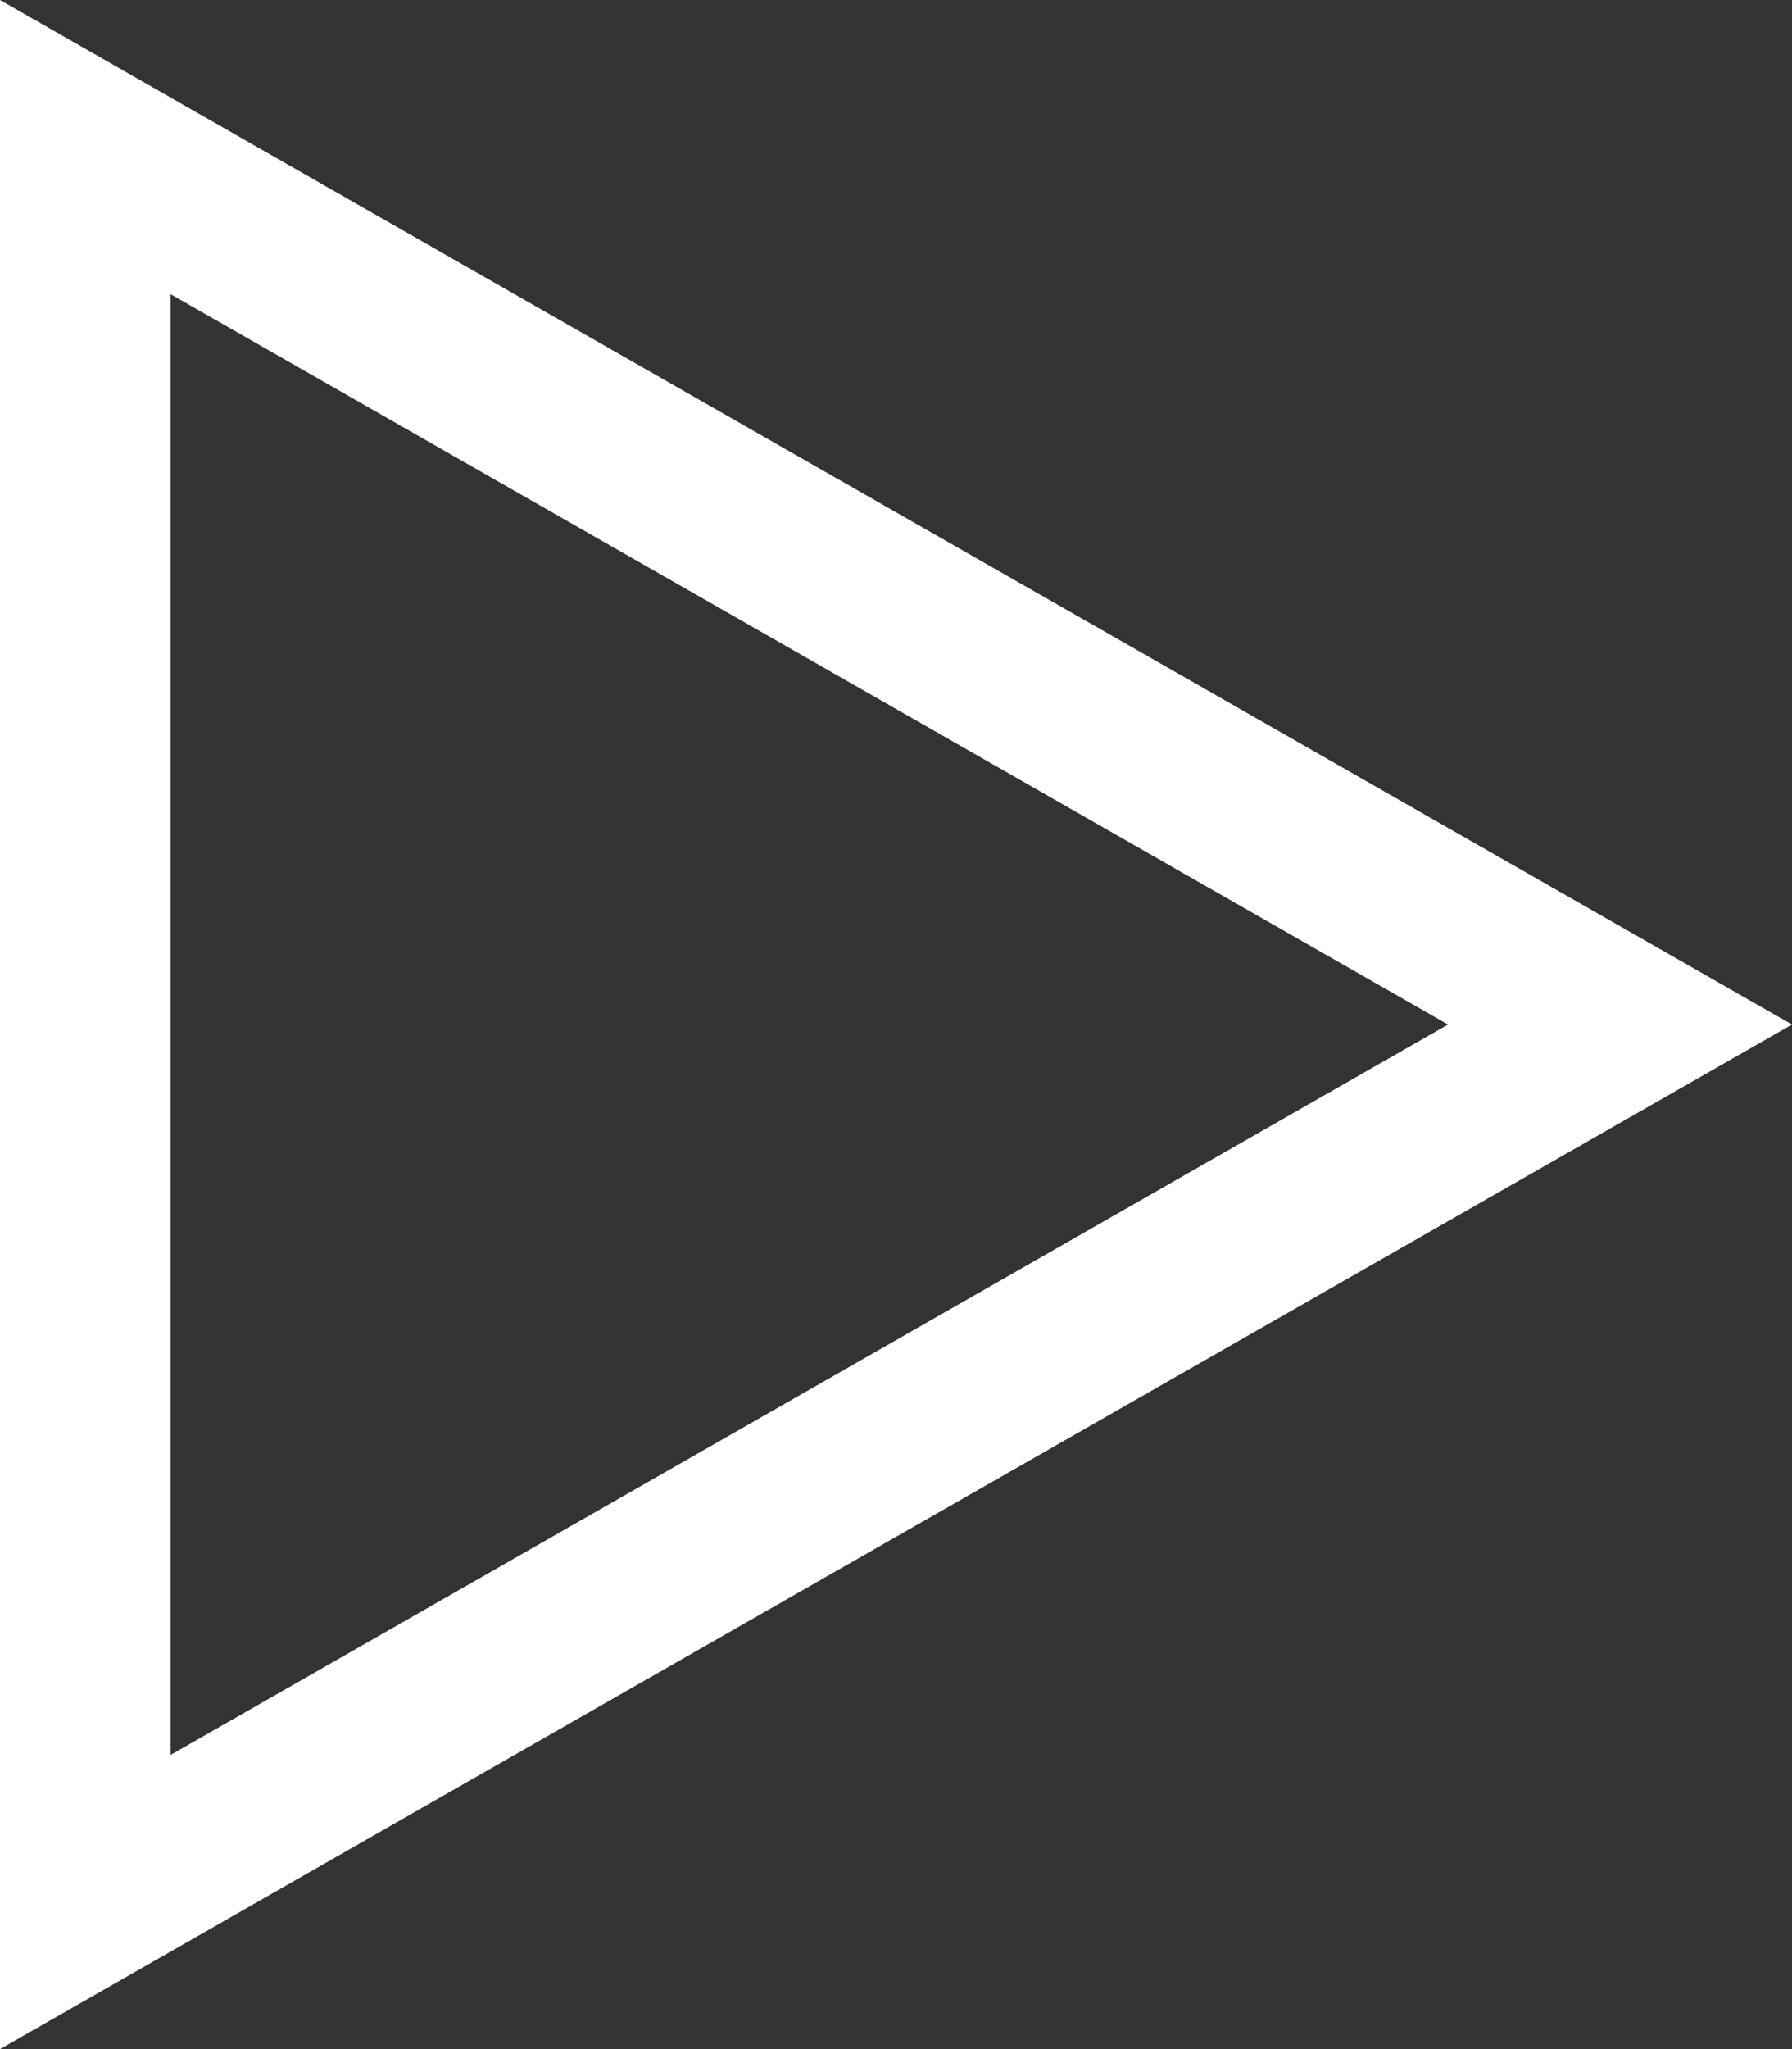 <svg xmlns="http://www.w3.org/2000/svg" width="21" height="24"><rect width="100%" height="100%" fill="#333333" stroke="none"/><g data-name="Polygon 1" fill="none" stroke-linecap="round" stroke-linejoin="round"><path d="M21 12L0 24V0z"/><path d="M16.969 12L2 3.446v17.108L16.969 12M21 12L0 24V0l21 12z" fill="#fff"/></g></svg>